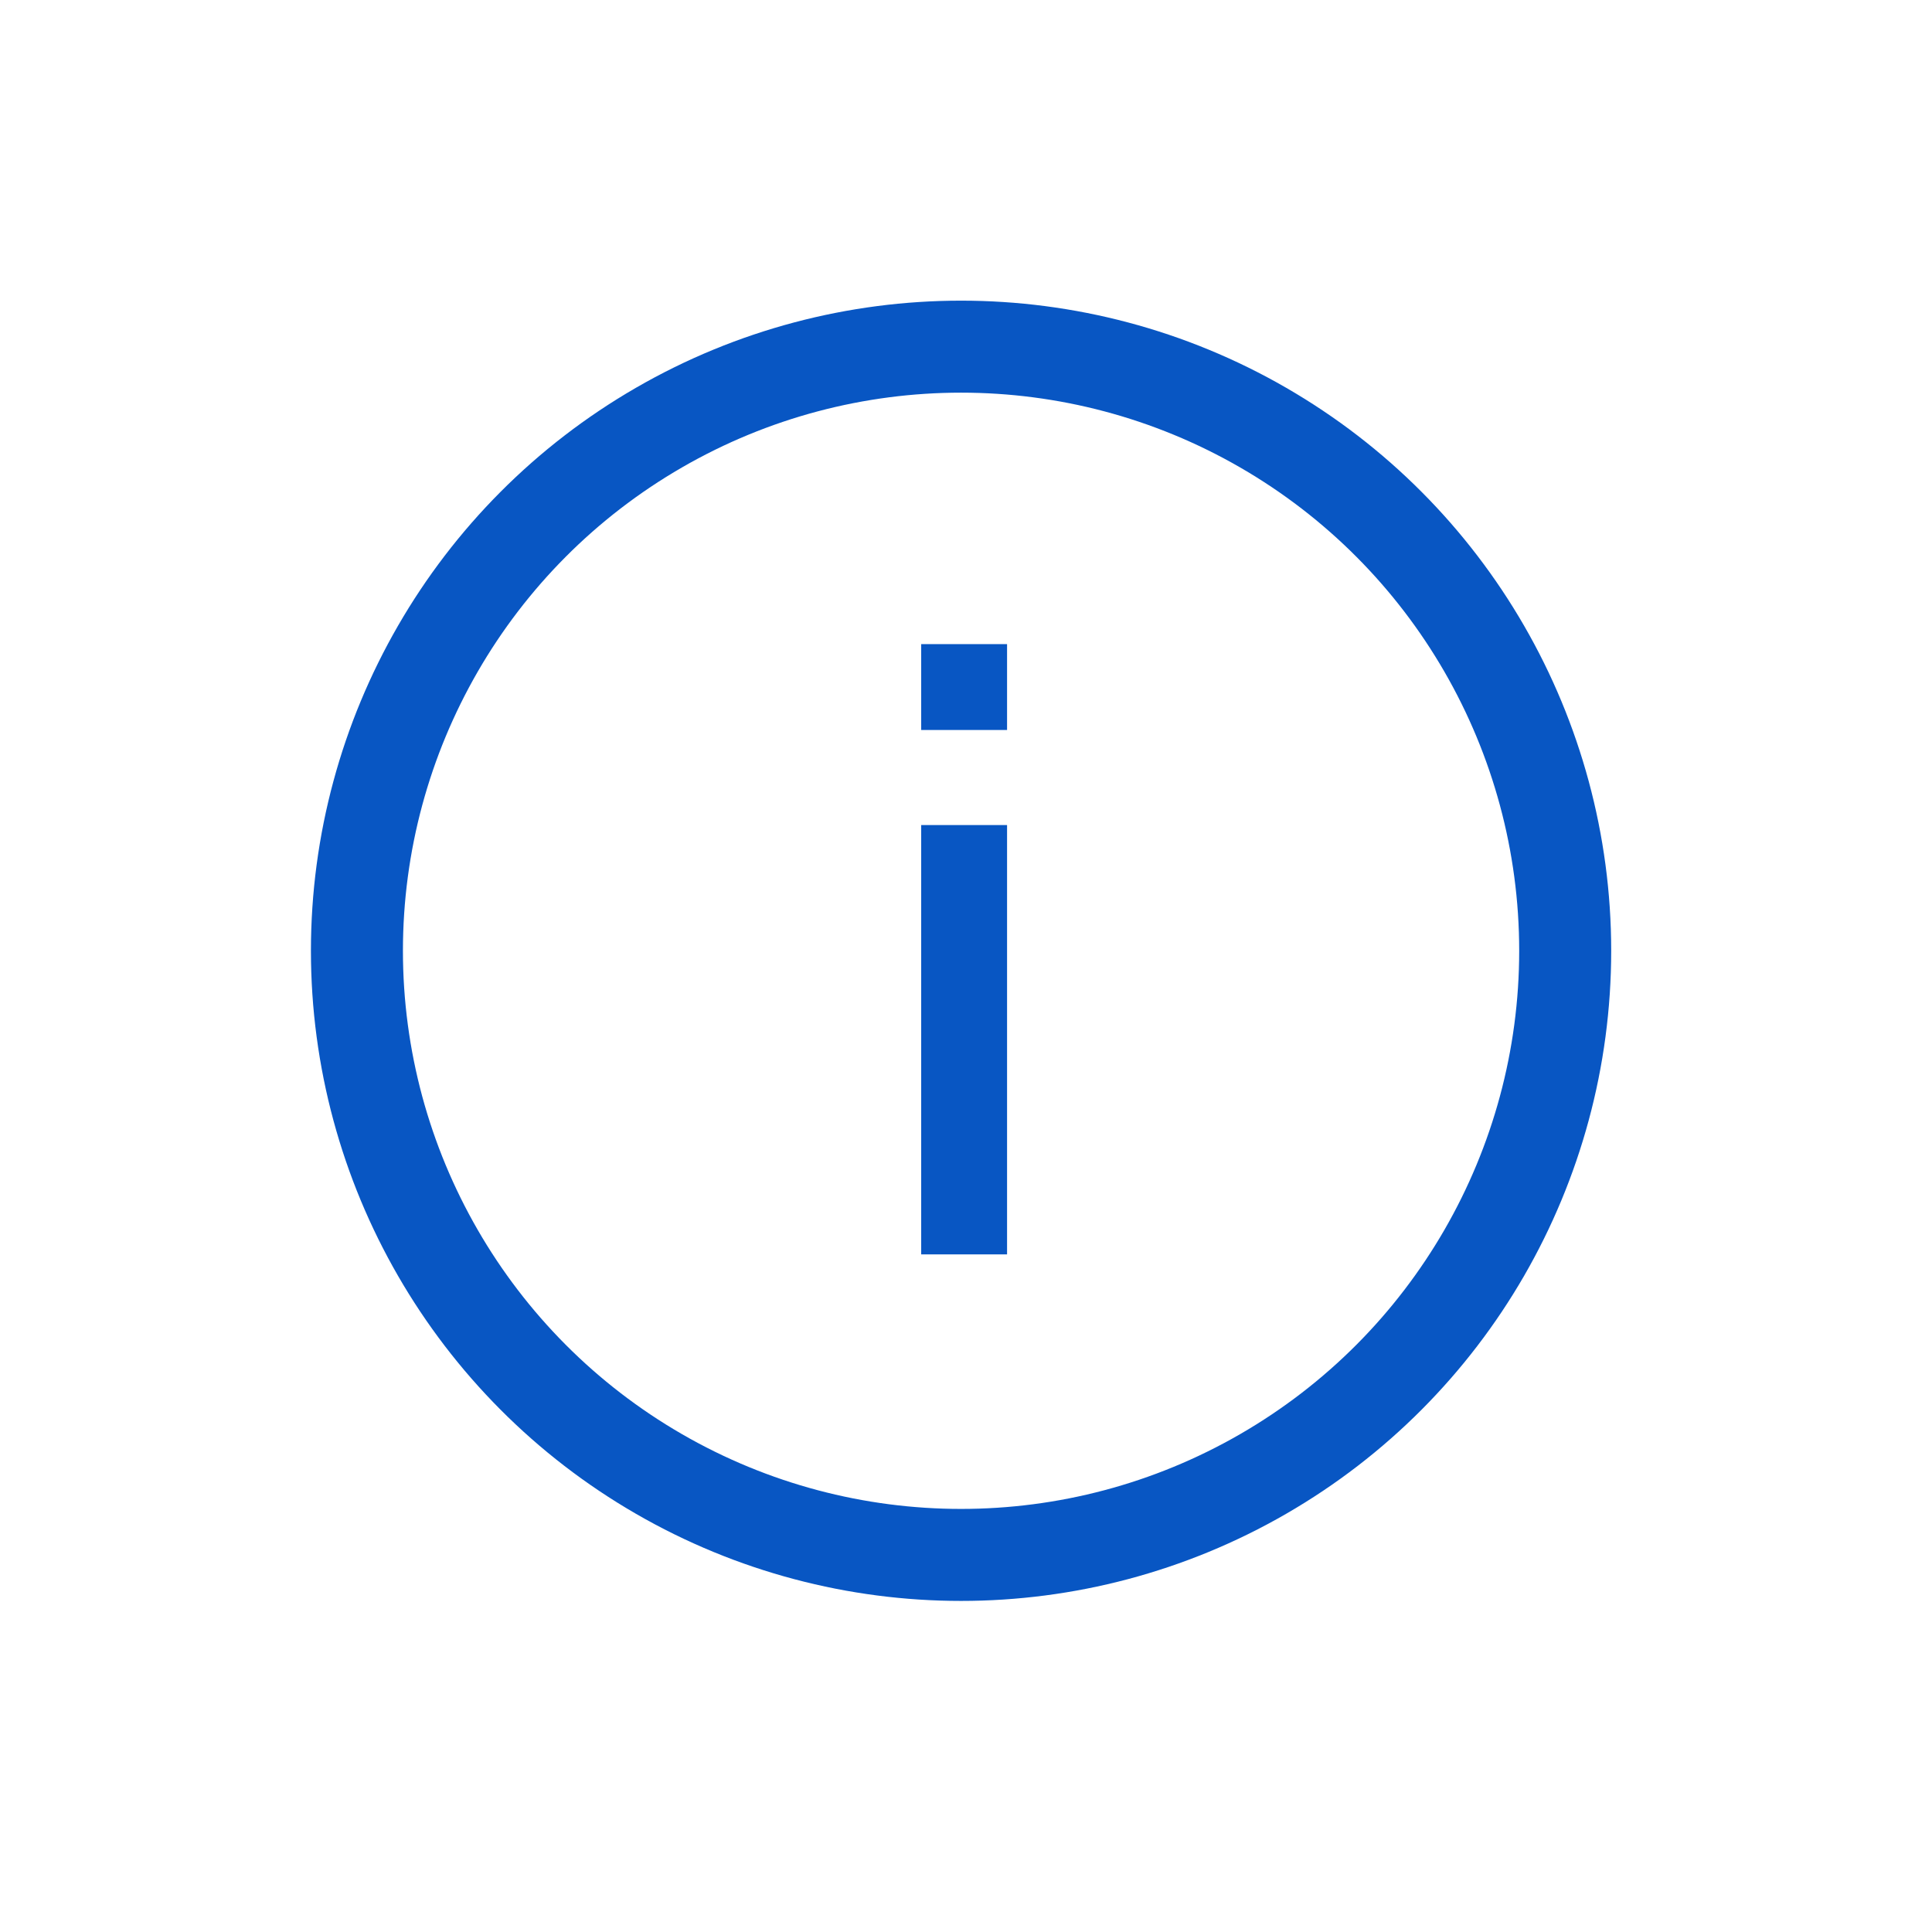 <?xml version="1.0" encoding="utf-8"?>
<!-- Generator: Adobe Illustrator 22.0.1, SVG Export Plug-In . SVG Version: 6.00 Build 0)  -->
<svg version="1.1" id="레이어_1" xmlns="http://www.w3.org/2000/svg" xmlns:xlink="http://www.w3.org/1999/xlink" x="0px"
	 y="0px" viewBox="0 0 63 63" style="enable-background:new 0 0 63 63;" xml:space="preserve">
<style type="text/css">
	.st0{clip-path:url(#SVGID_2_);}
	.st1{fill:none;stroke:#0856C3;stroke-width:3;stroke-linecap:round;stroke-linejoin:round;stroke-miterlimit:10;}
	.st2{fill:#0856C3;}
	.st3{fill:none;}
</style>
<g>
	<defs>
		<rect id="SVGID_1_" width="63" height="63"/>
	</defs>
	<clipPath id="SVGID_2_">
		<use xlink:href="#SVGID_1_"  style="overflow:visible;"/>
	</clipPath>
	<g id="다운로드" class="st0">
		<g id="다운로드-01" transform="translate(0.037 0.331)">
			<g id="그룹_15" transform="translate(11.902 11.473)">
				<circle class="st1" cx="19.4" cy="19.2" r="19.7"/>
				<g>
					<rect x="18.1" y="9.2" class="st2" width="2.8" height="2.8"/>
					<rect x="18.1" y="15.1" class="st2" width="2.8" height="14"/>
				</g>
			</g>
			<rect id="사각형_166" x="0" y="0" class="st3" width="62.7" height="62.7"/>
		</g>
	</g>
</g>
</svg>

